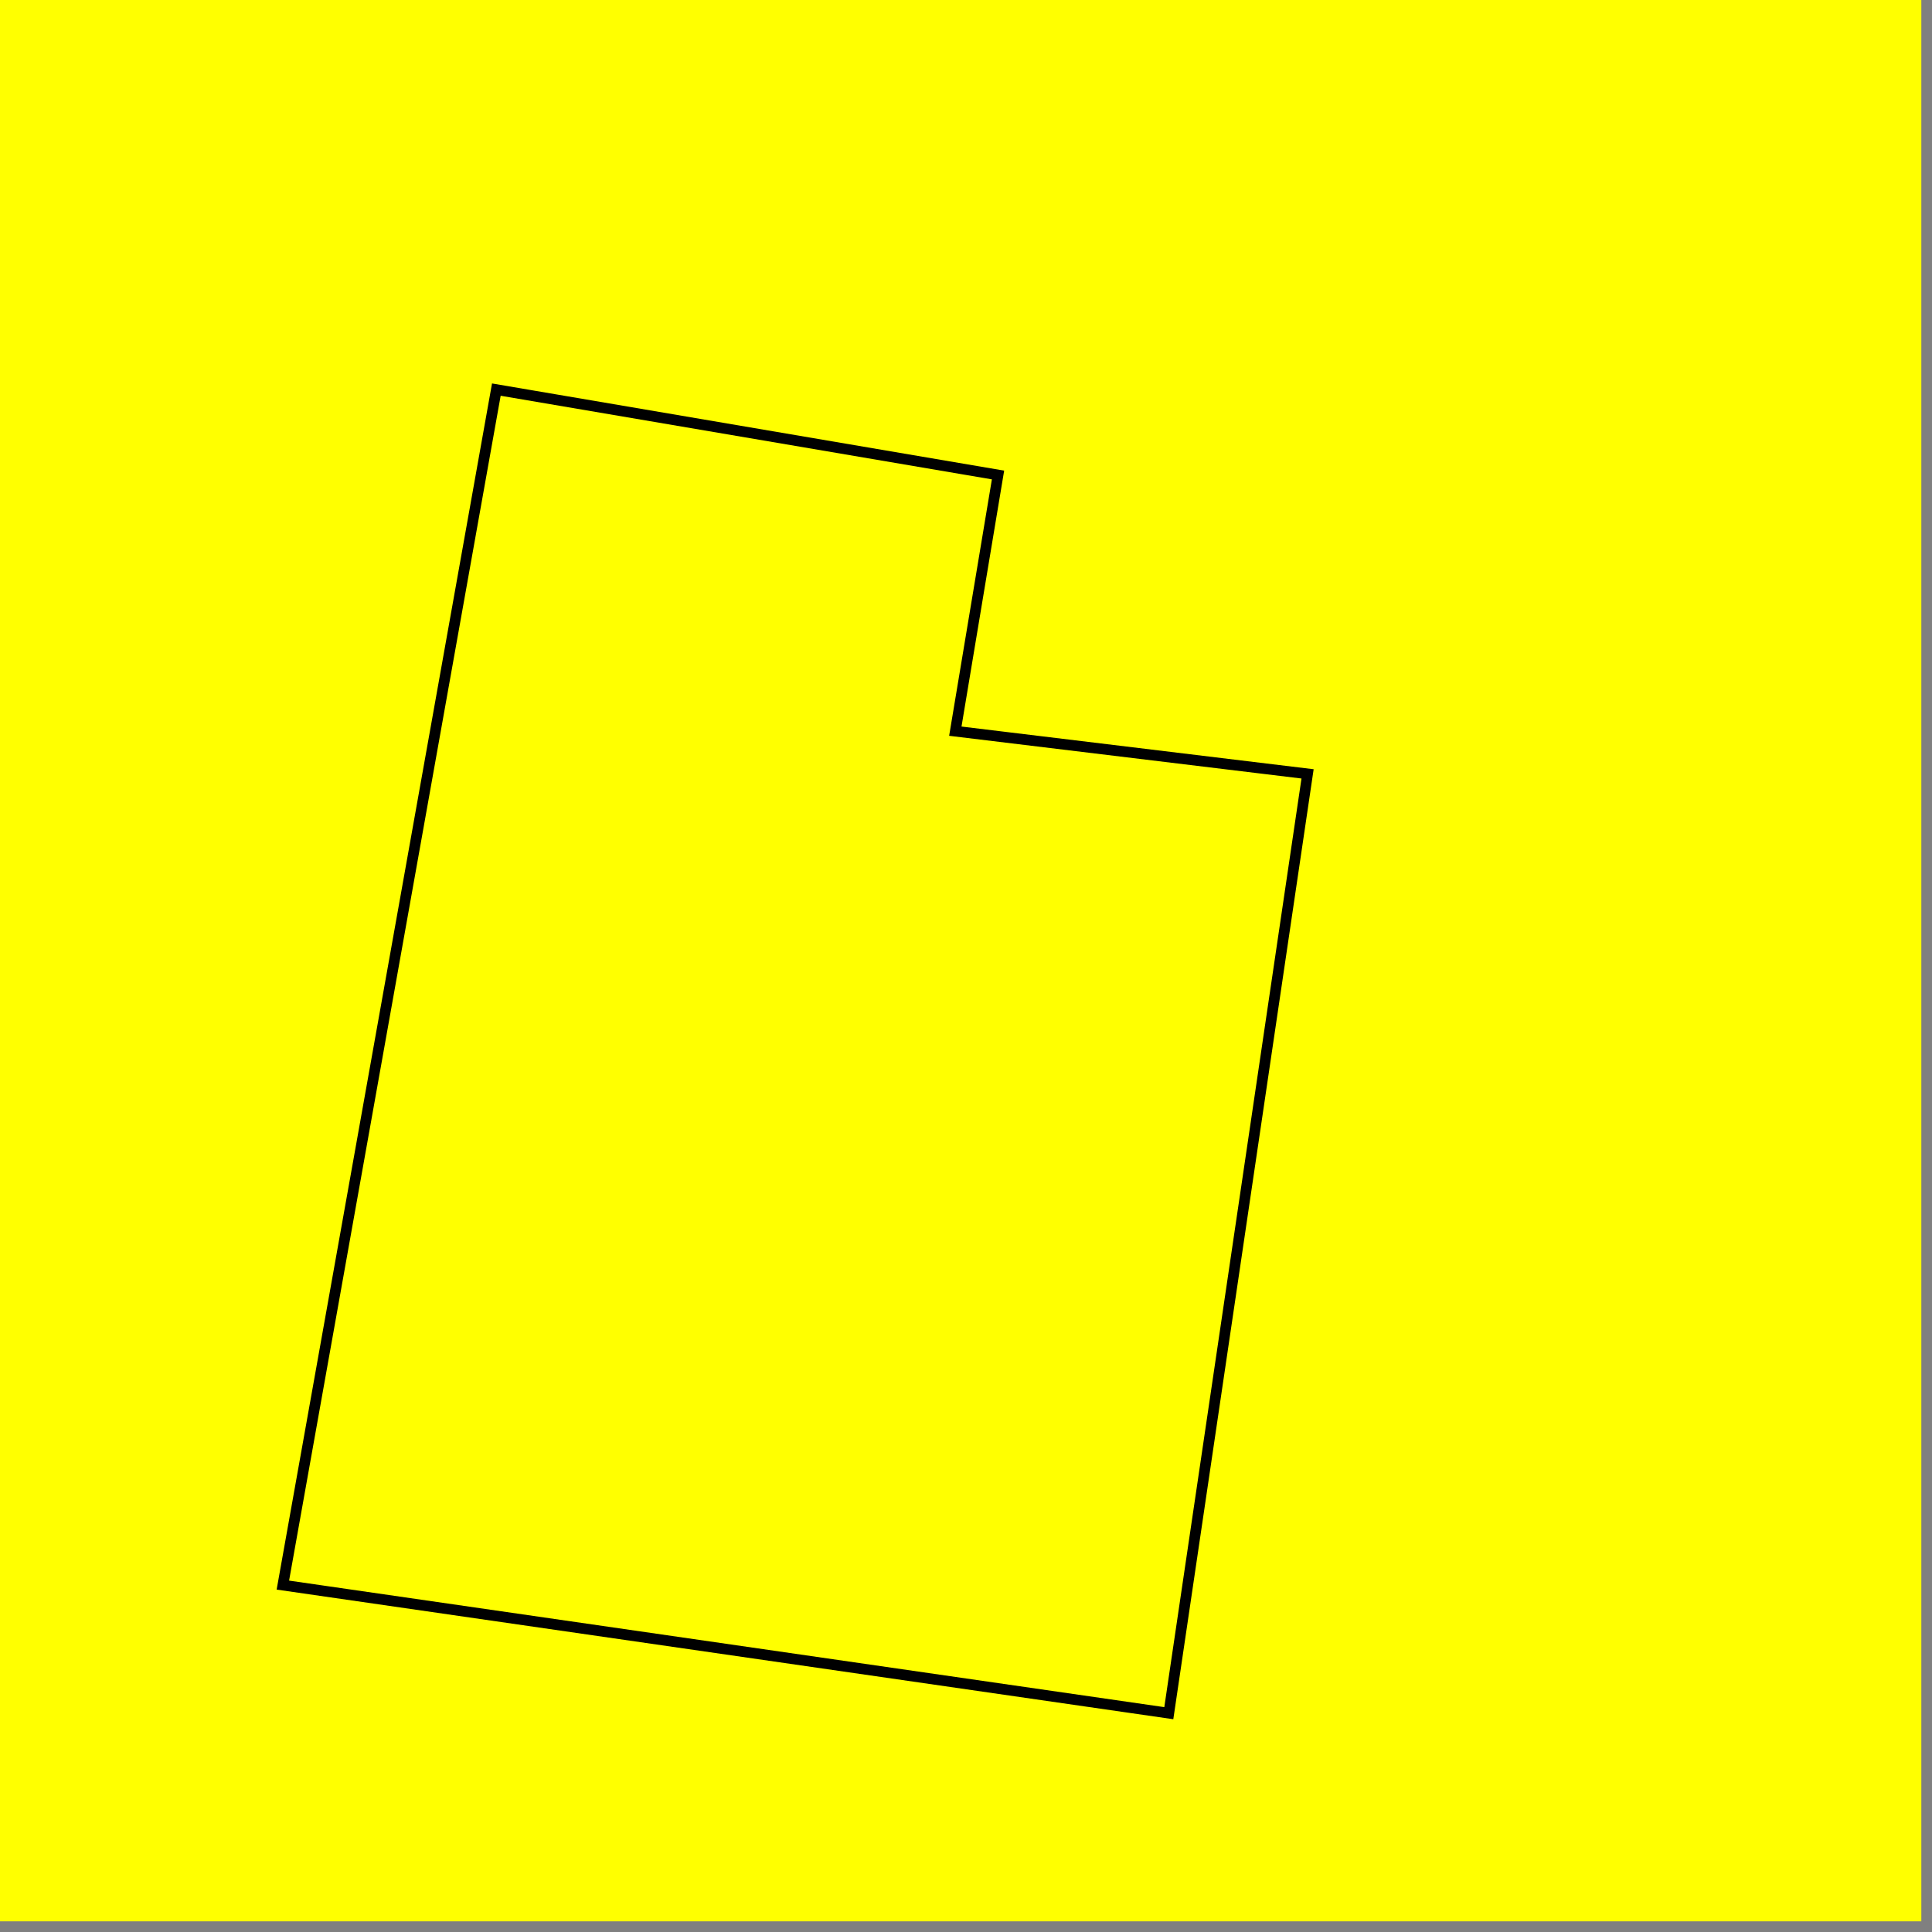 <?xml version="1.0" encoding="UTF-8"?>
<svg xmlns="http://www.w3.org/2000/svg" xmlns:xlink="http://www.w3.org/1999/xlink" width="181pt" height="181pt" viewBox="0 0 181 181" version="1.1">
<rect x="0" y="0" width="181" height="181" fill="#808080" stroke="none"/>
<defs>
<clipPath id="clip1">
  <path d="M 0 0 L 180 0 L 180 180 L 0 180 Z M 0 0 "/>
</clipPath>
</defs>
<g id="surface4502">
<path style=" stroke:none;fill-rule:nonzero;fill:rgb(100%,100%,0%);fill-opacity:1;" d="M 0 0 L 180 0 L 180 180 L 0 180 Z M 0 0 "/>
<g clip-path="url(#clip1)" clip-rule="evenodd">
<path style="fill:none;stroke-width:1;stroke-linecap:round;stroke-linejoin:miter;stroke:rgb(0%,0%,0%);stroke-opacity:1;stroke-miterlimit:10;" d="M 109.5 160.5 L 26.5 148.5 L 46.5 36.5 L 93.5 44.5 L 89.5 68.5 L 122.5 72.5 Z M 109.5 160.5 "/>
</g>
</g>
</svg>
